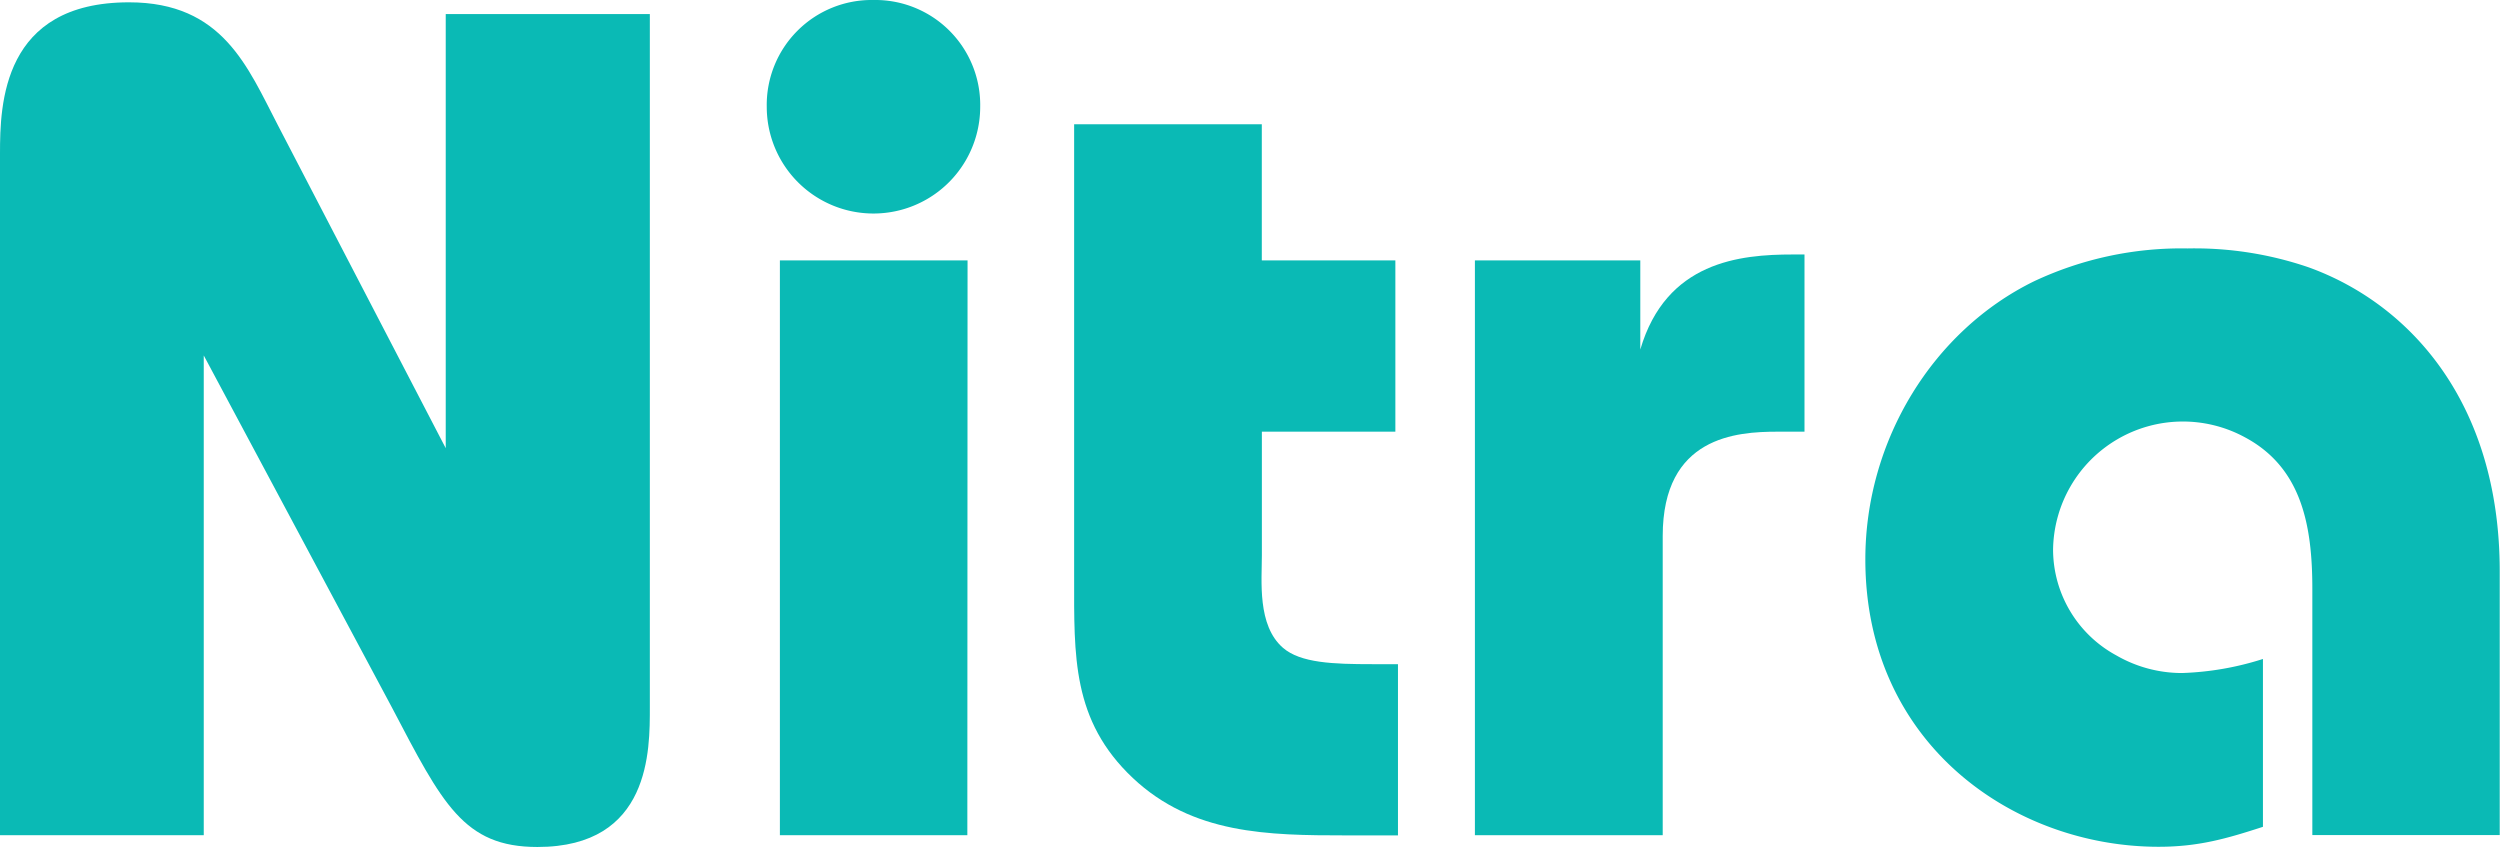 <svg xmlns="http://www.w3.org/2000/svg" viewBox="0 0 355.82 120.55"><defs><style>.cls-1{fill:#0abab5;}</style></defs><title>Ресурс 12</title><g id="Слой_2" data-name="Слой 2"><g id="Слой_1-2" data-name="Слой 1"><path class="cls-1" d="M0,118.87v-97C0,14.85.33.33,18.36.33c13.36,0,16.87,9.2,21.21,17.53L63.44,63.79V2H92.49v98.69c0,6,.16,19.86-16,19.86-10.52,0-13.53-6.17-20.71-19.86L29,50.59v68.28Z"/><path class="cls-1" d="M124.32,0a14.94,14.94,0,0,1,15.19,15.2,15.19,15.19,0,0,1-30.38,0A14.94,14.94,0,0,1,124.32,0Zm13.36,118.87H111V37.06h26.71Z"/><path class="cls-1" d="M198.6,37.06V61.44h-19V79c0,3.68-.68,10,3,13.2,2.5,2.17,7.18,2.33,12.69,2.33h3.68v24.37h-7.35c-11.2,0-21.88-.16-30.39-8.17-8.68-8.19-8.35-17.37-8.35-28.57V17.69h26.71V37.06Z"/><path class="cls-1" d="M209.92,118.87V37.06h23.54V49.75c3.68-12.53,14.19-13.53,21.71-13.53h1.66V61.44H253c-5.84,0-16.35.68-16.35,14.85v42.58Z"/><path class="cls-1" d="M329.11,83.81c0-9-1.5-17.2-9.52-21.53a18.48,18.48,0,0,0-27.38,16,17.17,17.17,0,0,0,9,15,18.66,18.66,0,0,0,9.36,2.51,42.11,42.11,0,0,0,11.51-2v23.89c-5.17,1.68-9.17,2.84-14.85,2.84-20.53,0-41.74-14.53-41.74-40.9,0-17,9.68-32.57,24-39.58a49.28,49.28,0,0,1,21.87-4.68,50.11,50.11,0,0,1,17.2,2.68c14.35,5.17,27.22,19.21,27.22,43.26v37.55H329.11Z"/></g></g></svg>